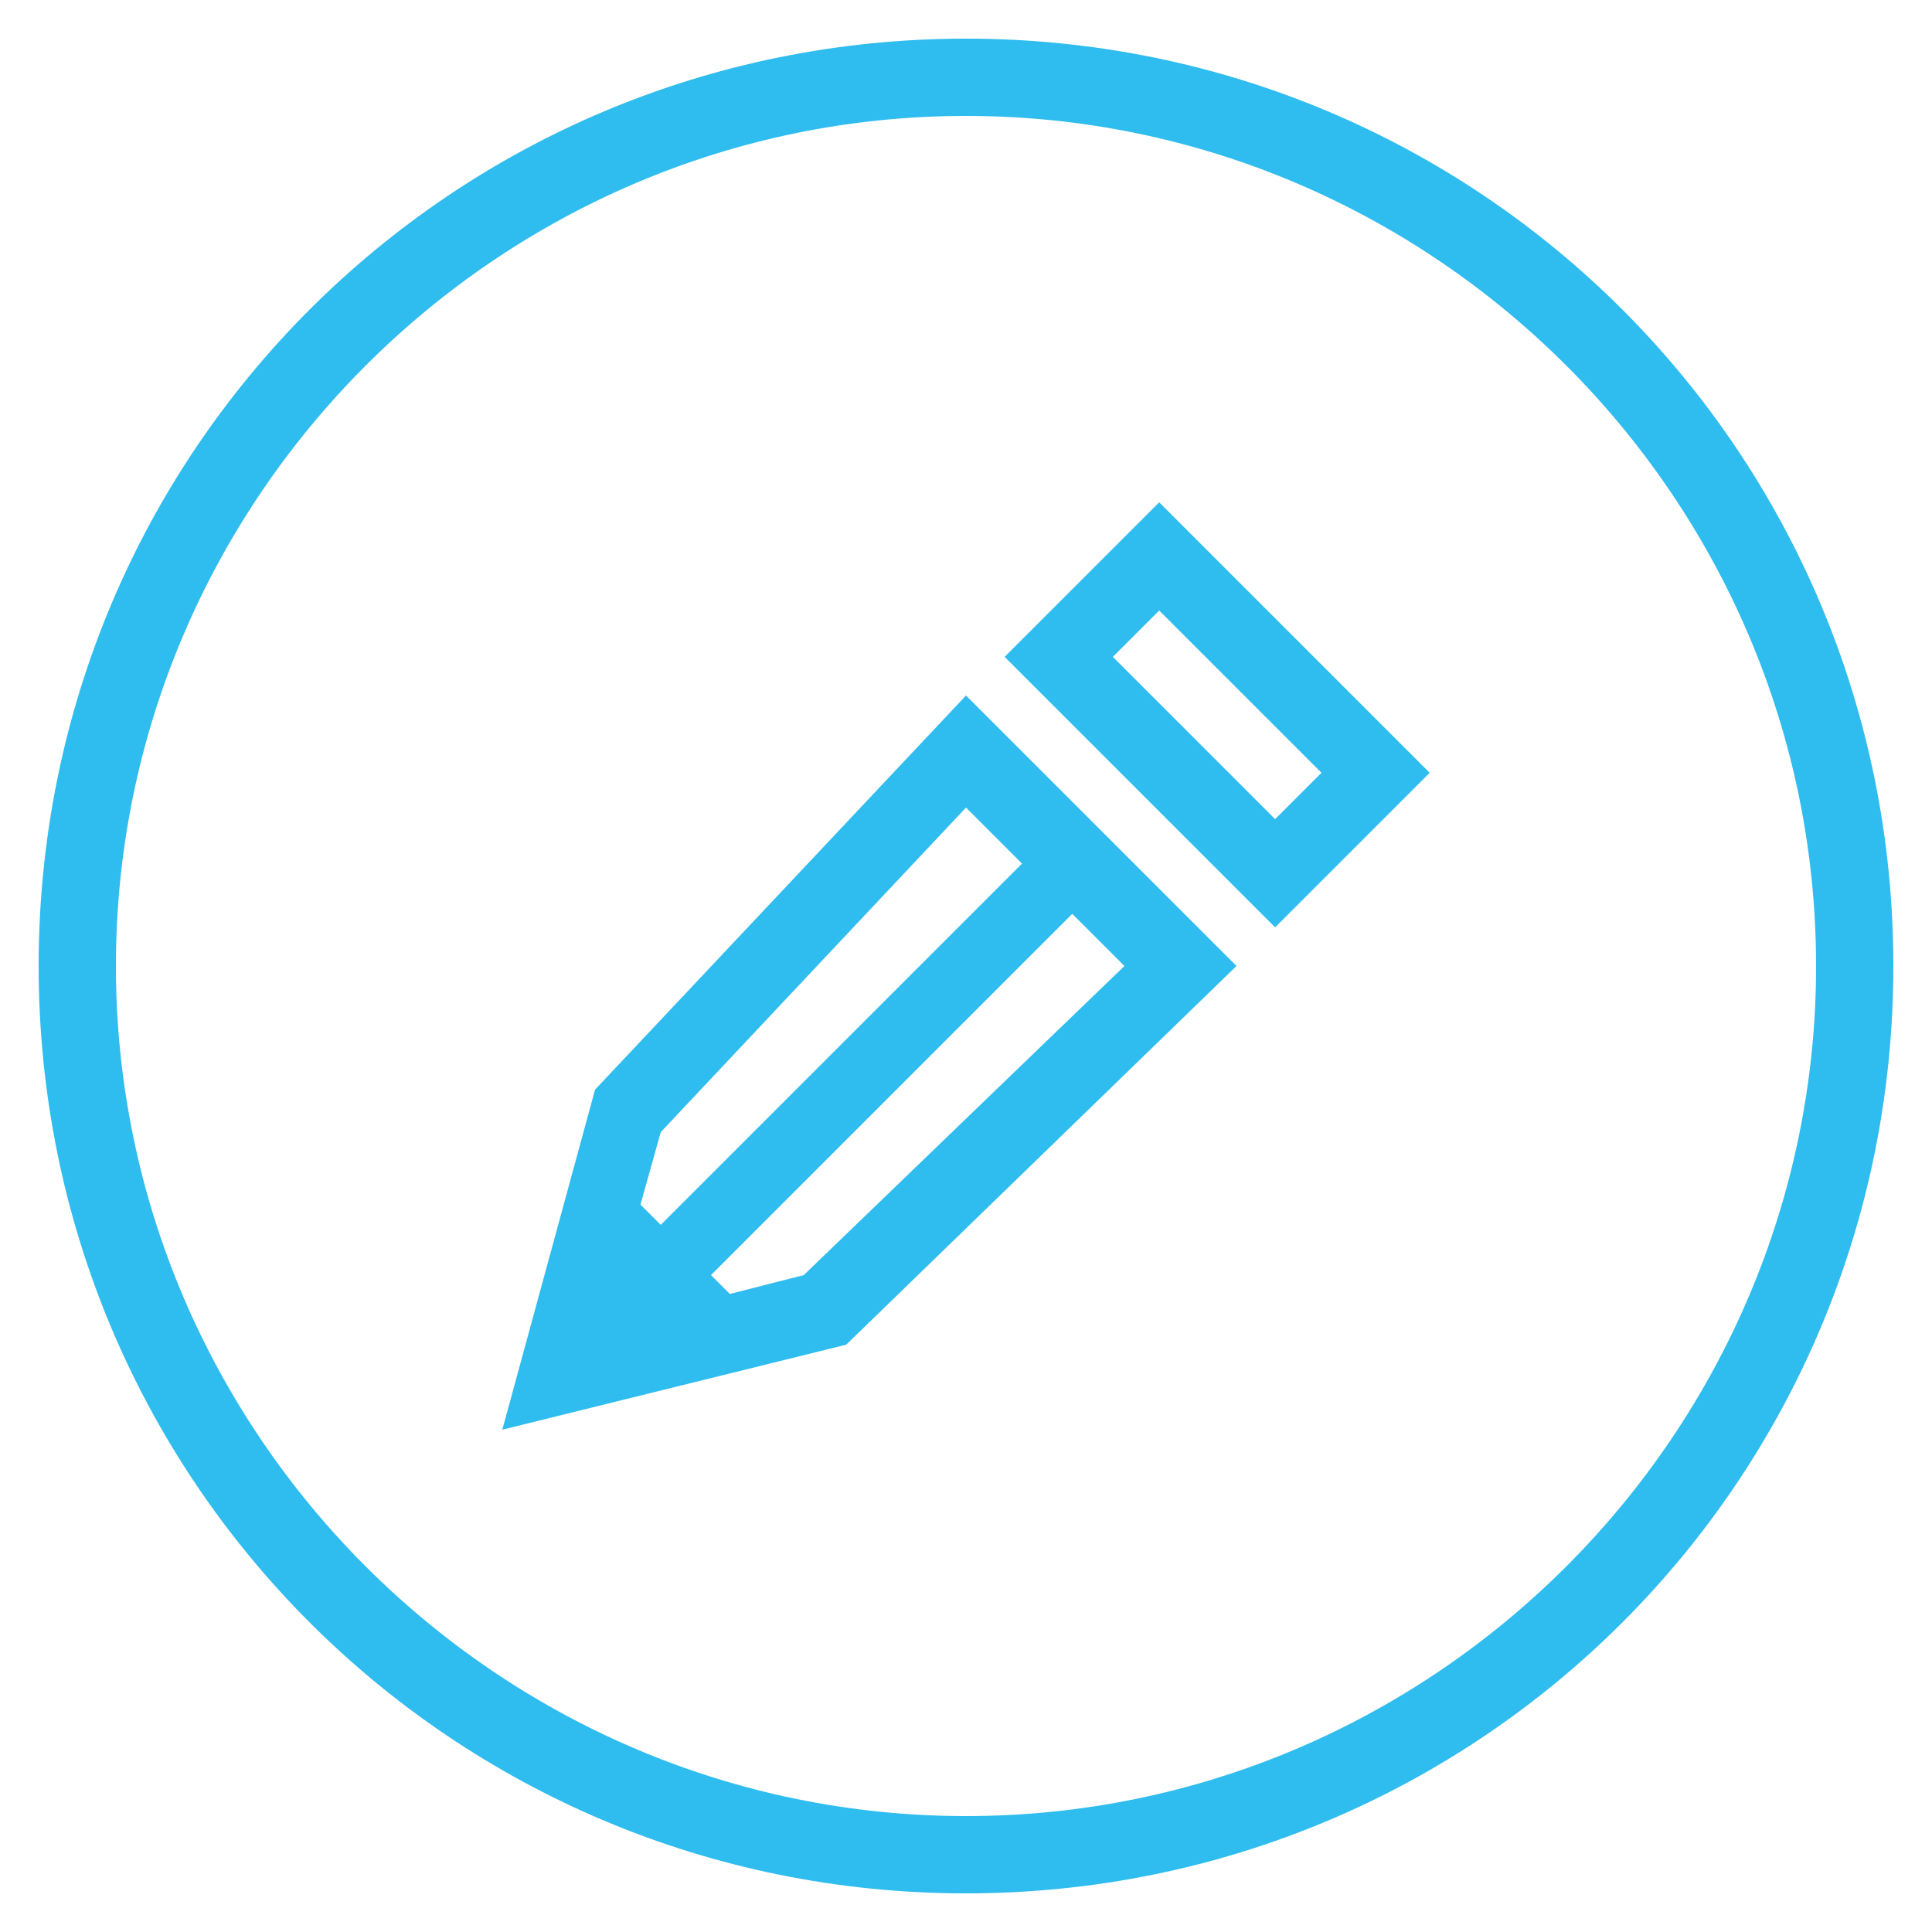 <?xml version="1.0" encoding="utf-8"?>
<!-- Generator: Adobe Illustrator 18.1.1, SVG Export Plug-In . SVG Version: 6.00 Build 0)  -->
<svg version="1.1" xmlns="http://www.w3.org/2000/svg" xmlns:xlink="http://www.w3.org/1999/xlink" x="0px" y="0px"
	 viewBox="0 0 50 50" enable-background="new 0 0 50 50" xml:space="preserve">
<g id="Calque_3">
</g>
<g id="edit">
	<g>
		<path fill="#2FBCEE" d="M25,3c12.1,0,22,9.9,22,22c0,12.1-9.9,22-22,22C12.9,47,3,37.1,3,25C3,12.9,12.9,3,25,3 M25,1
			C11.7,1,1,11.7,1,25c0,13.3,10.7,24,24,24c13.3,0,24-10.7,24-24C49,11.7,38.3,1,25,1L25,1z"/>
	</g>
	<g display="none">
		<path display="inline" fill="#2EBDEE" d="M25,12.2c5.9,0,10.8,4.7,10.8,10.5c0,5.1-4.1,9-9.2,13.8c-0.5,0.5-1,1-1.6,1.5
			c-0.5-0.5-1-1-1.6-1.5c-5.1-4.9-9.2-8.7-9.2-13.8C14.2,16.9,19.1,12.2,25,12.2 M25,30.6c4.2,0,7.6-3.4,7.6-7.6
			c0-4.2-3.4-7.6-7.6-7.6c-4.2,0-7.6,3.4-7.6,7.6C17.4,27.1,20.8,30.6,25,30.6 M25,10.2c-7.1,0-12.8,5.6-12.8,12.5
			c0,7,6.2,11.7,12.8,18.1c6.6-6.4,12.8-11.1,12.8-18.1C37.8,15.8,32.1,10.2,25,10.2L25,10.2z M25,28.6c-3.1,0-5.6-2.5-5.6-5.6
			c0-3.1,2.5-5.6,5.6-5.6c3.1,0,5.6,2.5,5.6,5.6C30.6,26.1,28.1,28.6,25,28.6L25,28.6z"/>
	</g>
	<g id="Calque_2">
		<g>
			<path fill="#2FBCEE" d="M30,15.8l4.2,4.2L33,21.2L28.8,17L30,15.8 M30,13l-4,4l7,7l4-4L30,13L30,13z"/>
		</g>
		<path fill-rule="evenodd" clip-rule="evenodd" fill="#2FBCEE" d="M17.3,34.1L16,32.8l10.7-10.7l1.3,1.3L17.3,34.1z"/>
		<path fill-rule="evenodd" clip-rule="evenodd" fill="#2FBCEE" d="M15.5,30.1l5,5h-5V30.1z"/>
		<g>
			<path fill="#2FBCEE" d="M25,20.9l4.1,4.1l-8.3,8l-5.1,1.3l1.4-5L25,20.9 M25,18l-9.6,10.2L13,37l8.9-2.2L32,25L25,18L25,18z"/>
		</g>
		<g id="Calque_5_-_copie">
		</g>
		<g id="Calque_5">
		</g>
		<g id="Calque_6">
		</g>
	</g>
</g>
<g id="Calque_4">
</g>
<g id="Calque_8">
	<g id="Calque_9">
		<defs>
			<path id="SVGID_1_" d="M555,126c16,0,29,13,29,29s-13,29-29,29c-16,0-29-13-29-29S539,126,555,126z"/>
		</defs>
		<clipPath id="SVGID_2_">
			<use xlink:href="#SVGID_1_"  overflow="visible"/>
		</clipPath>
	</g>
</g>
<g id="Calque_10_-_copie">
</g>
<g id="Calque_12">
</g>
<g id="Calque_13">
</g>
<g id="Calque_10">
</g>
</svg>
